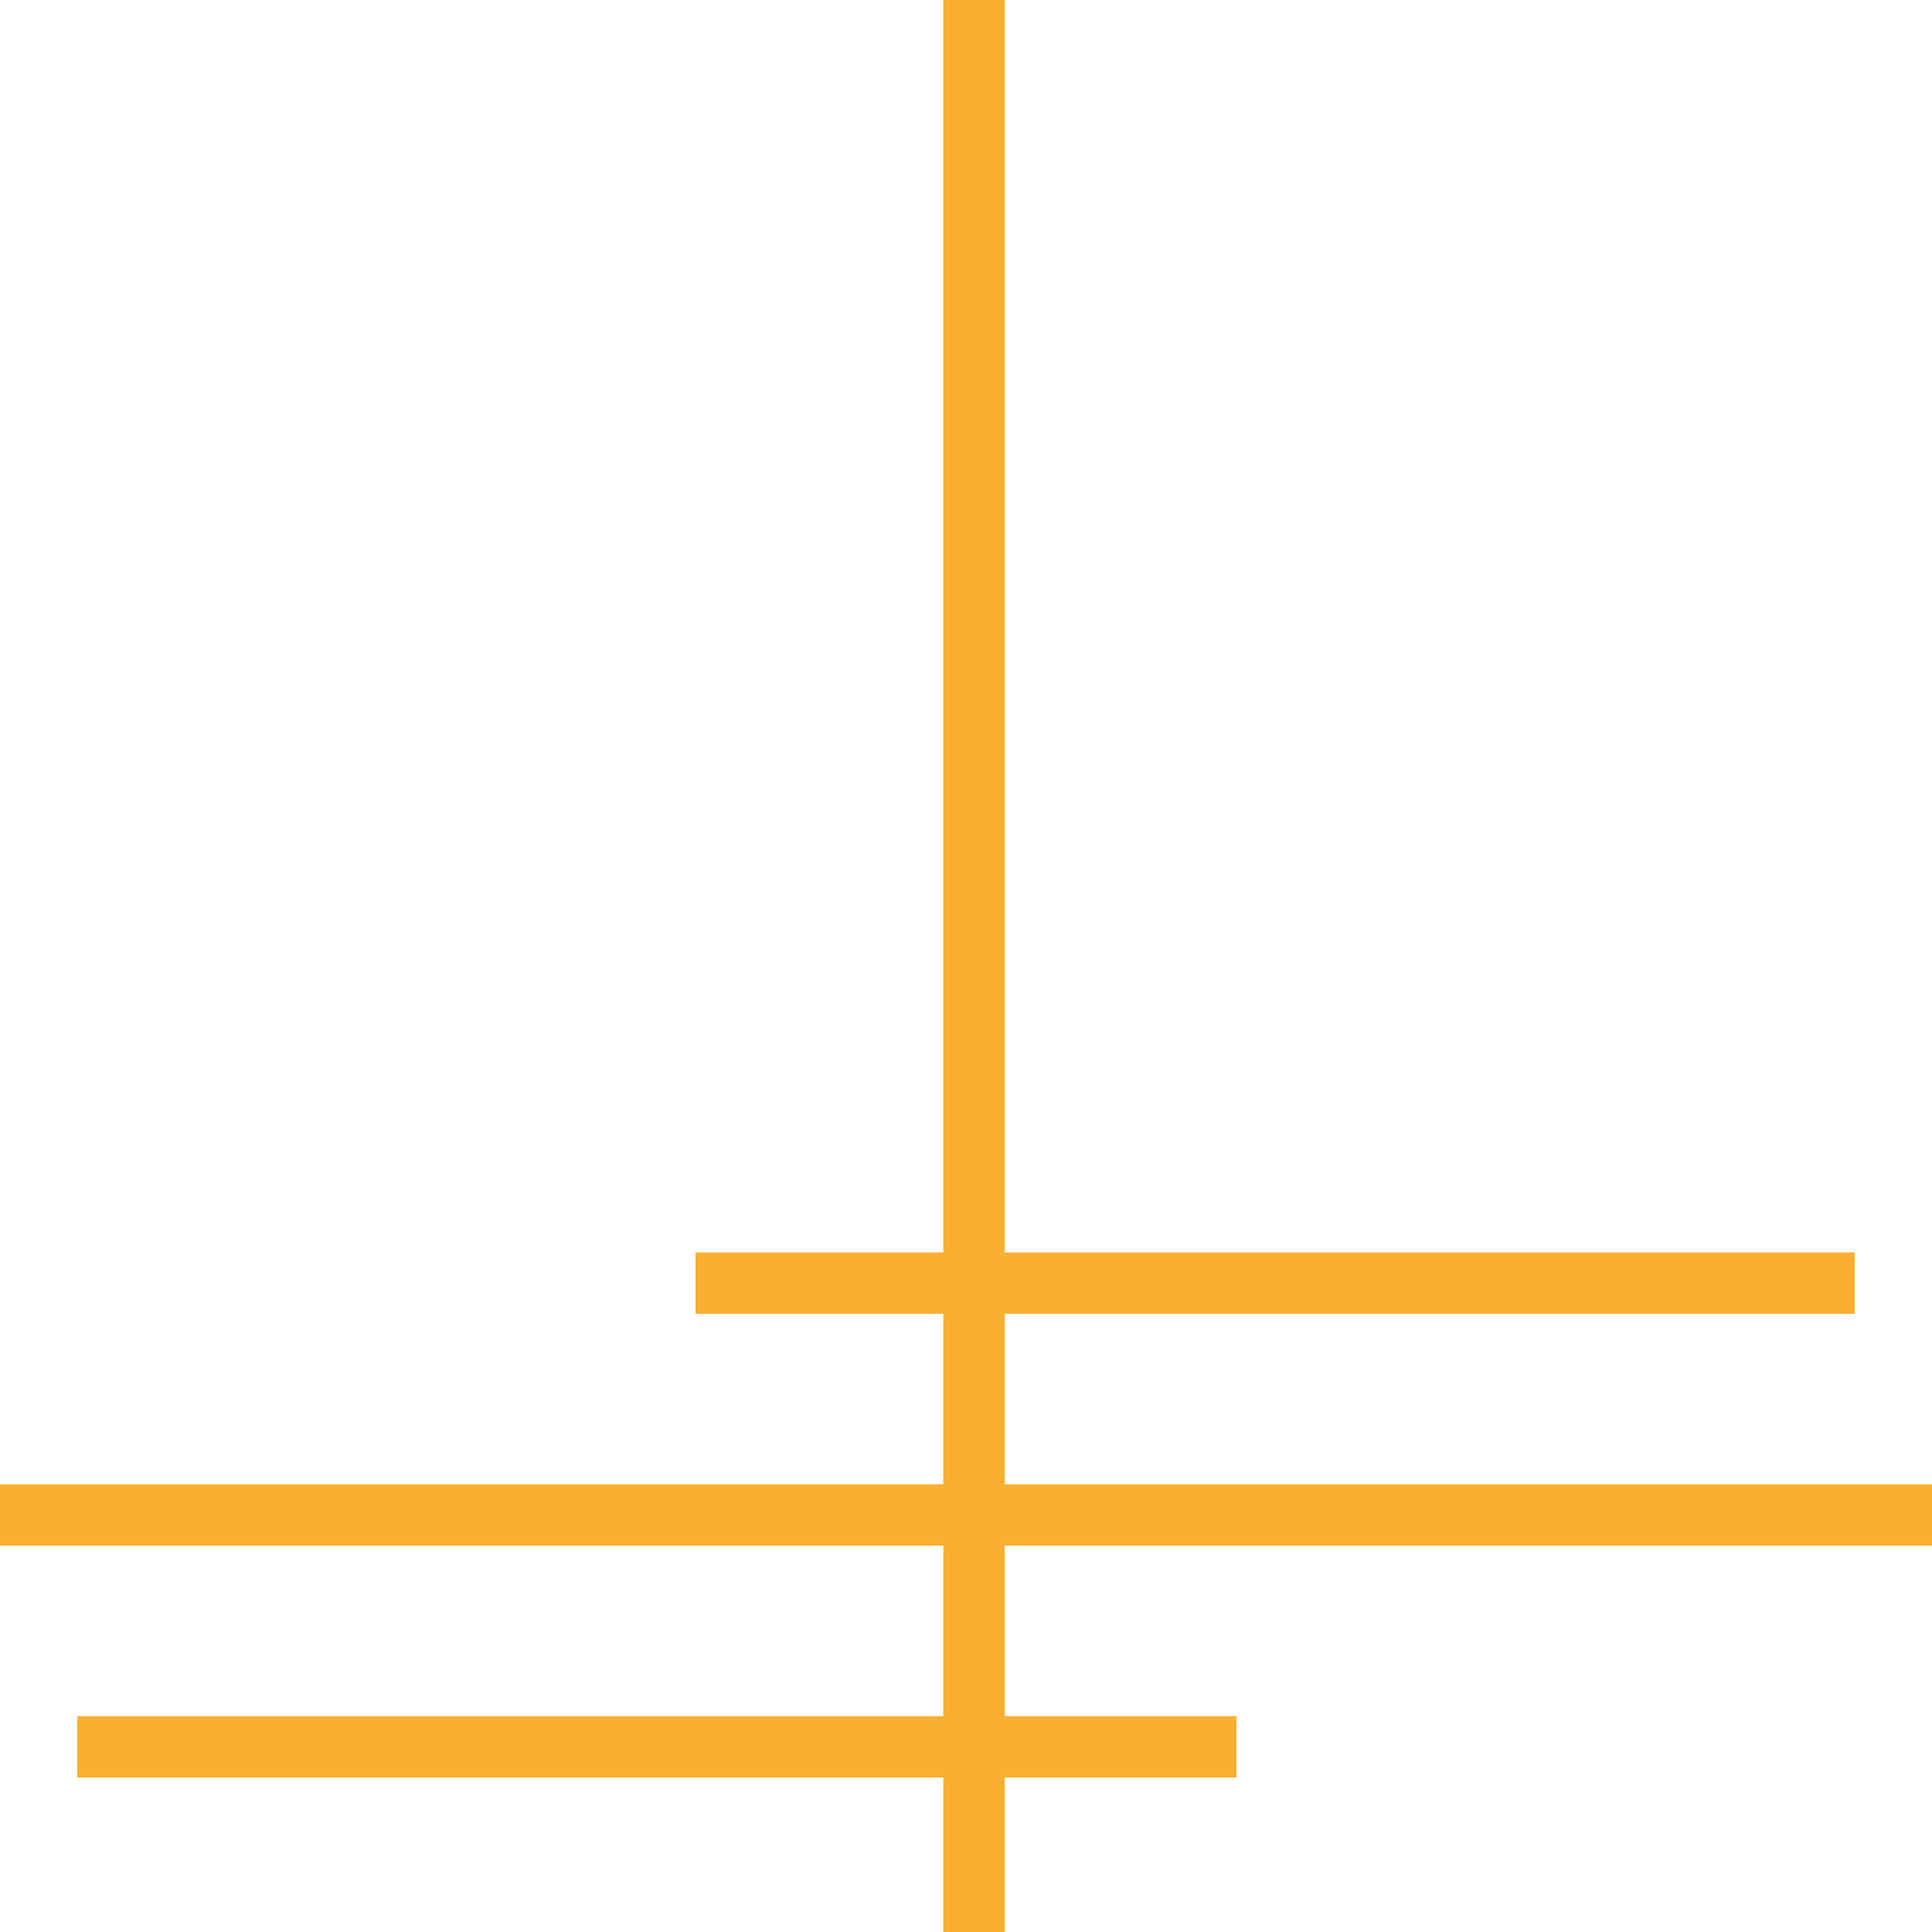 <svg width="63" height="63" viewBox="0 0 63 63" fill="none" xmlns="http://www.w3.org/2000/svg">
<line y1="49.4" x2="63" y2="49.4" stroke="#F8AF32" stroke-width="2"/>
<line x1="31.76" y1="63" x2="31.76" stroke="#F8AF32" stroke-width="2"/>
<line x1="2.52" y1="56.96" x2="40.319" y2="56.96" stroke="#F8AF32" stroke-width="2"/>
<line x1="22.68" y1="41.84" x2="60.48" y2="41.84" stroke="#F8AF32" stroke-width="2"/>
</svg>
